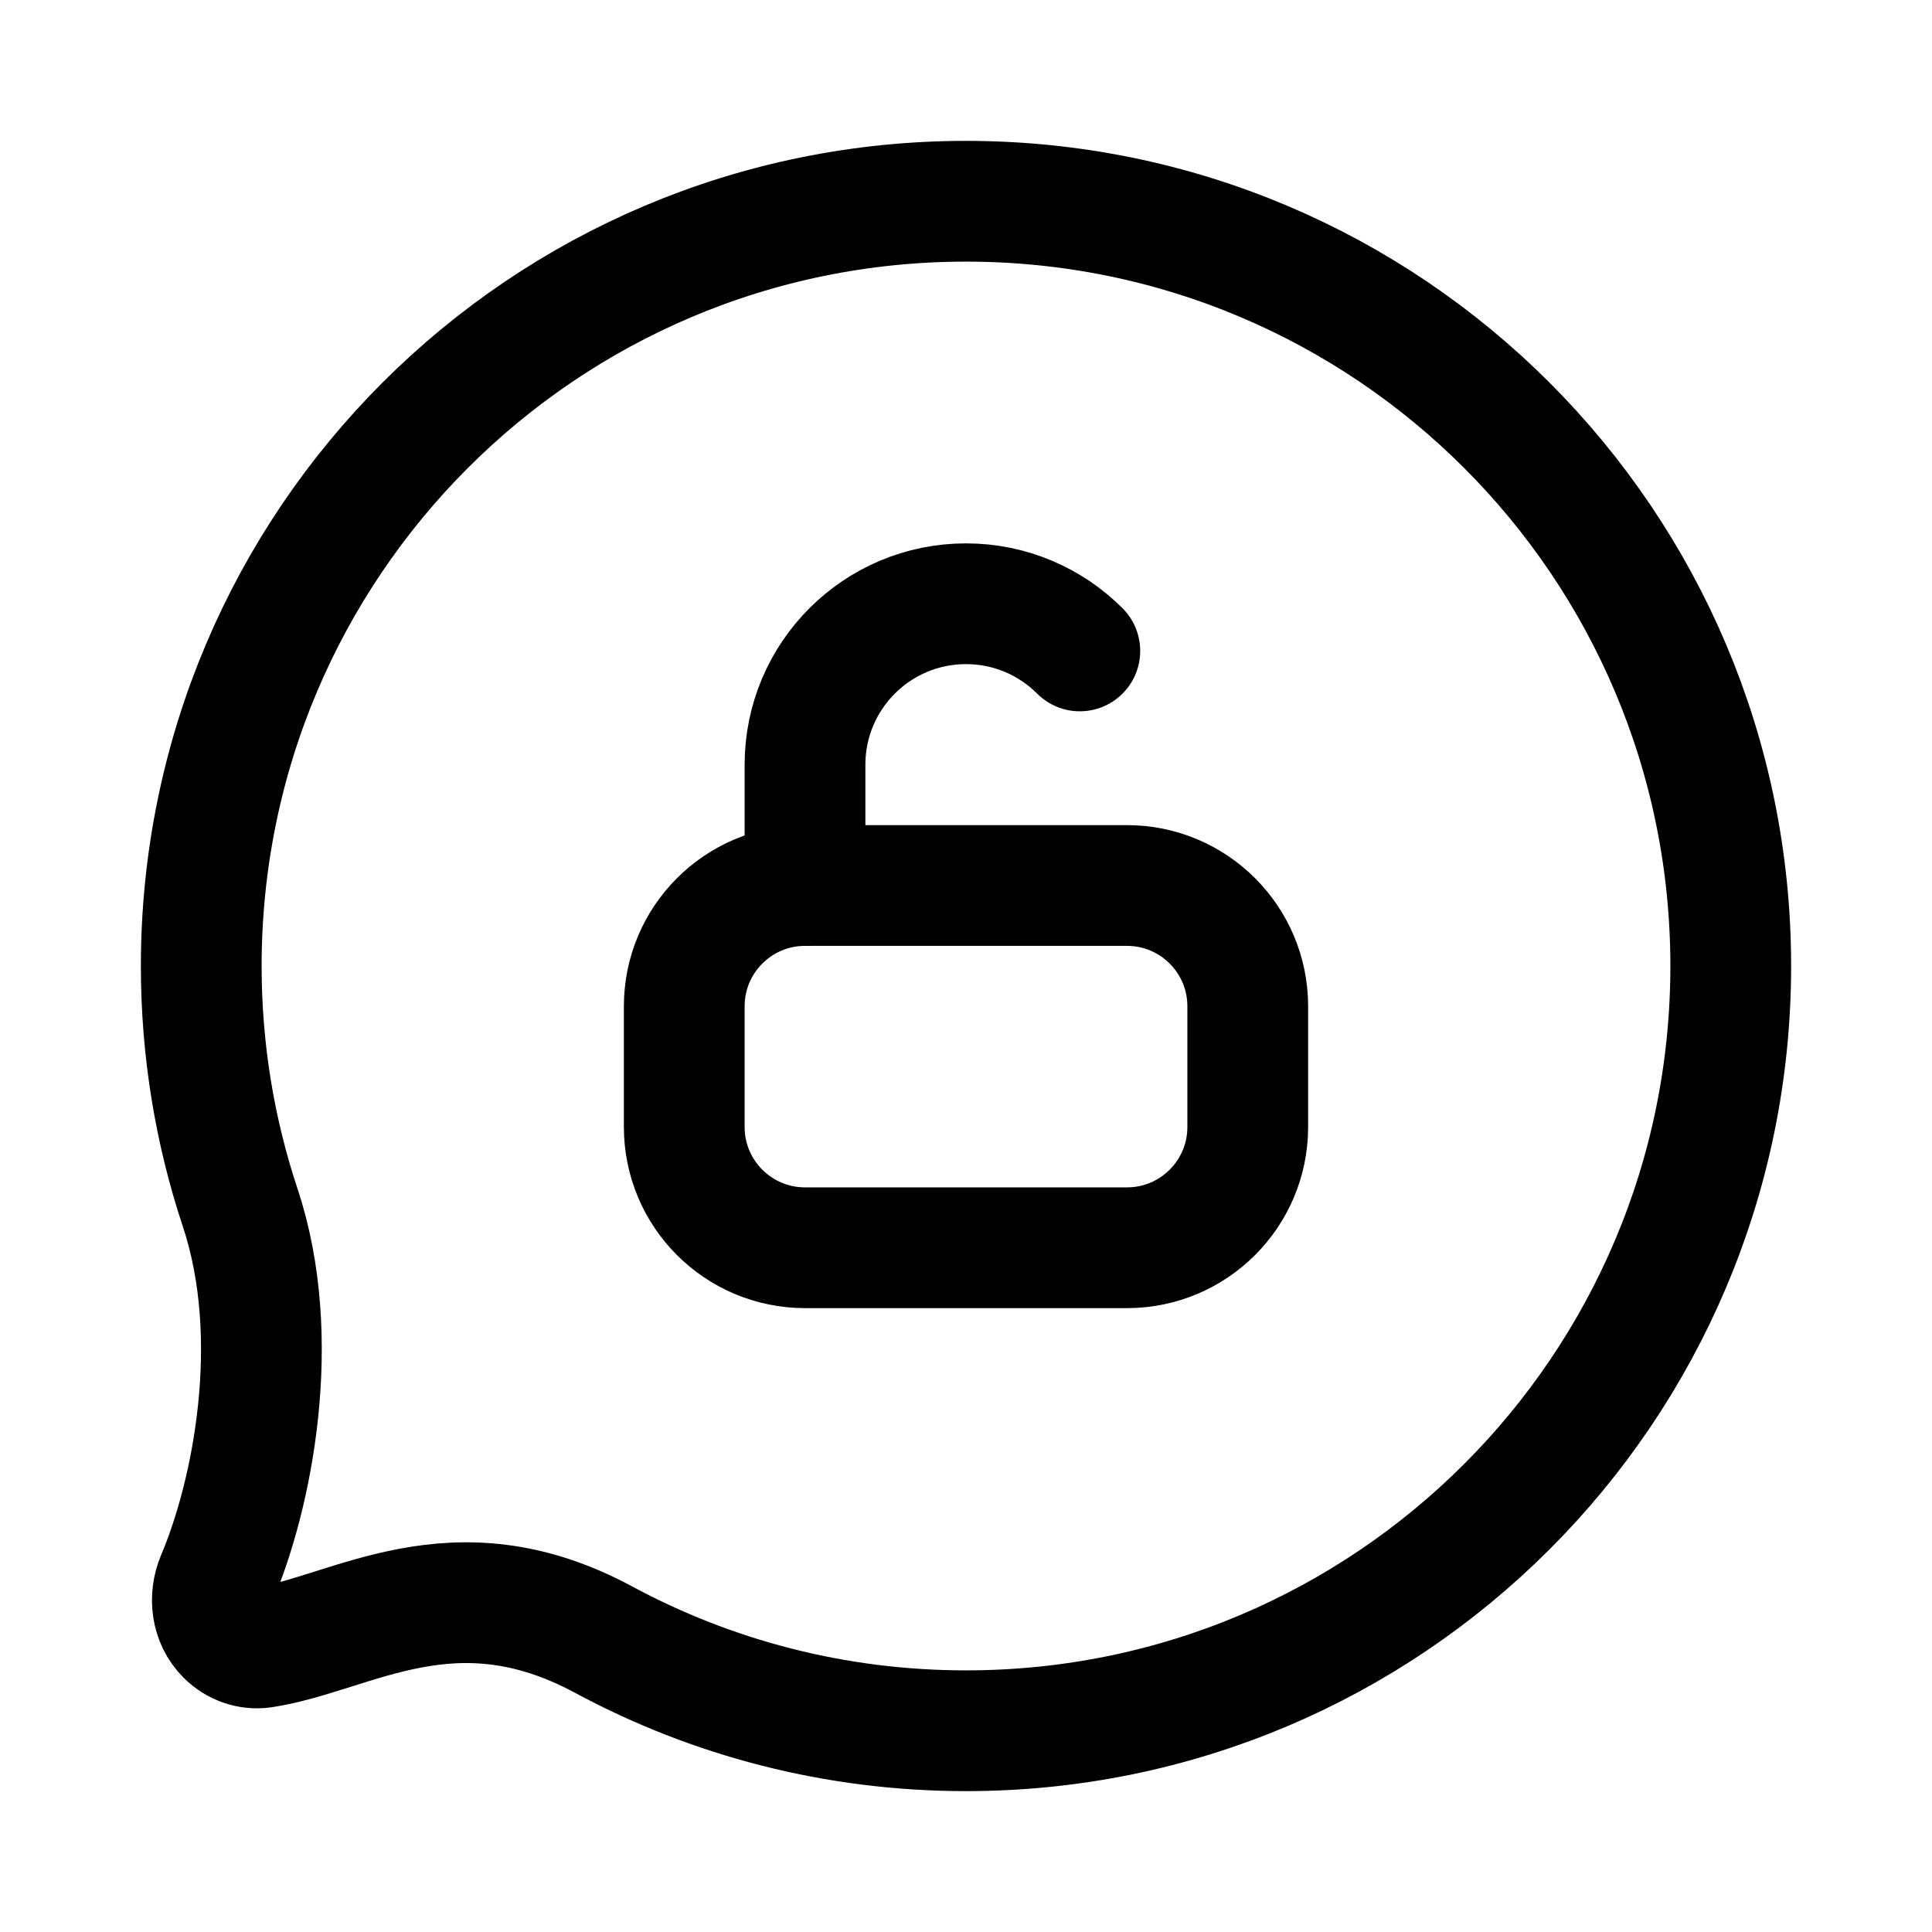 <svg viewBox="0 0 24 24" fill="none" xmlns="http://www.w3.org/2000/svg"><path d="M21.5 12C21.5 17.247 17.247 21.5 12 21.5C10.372 21.5 8.839 21.09 7.5 20.369C5.632 19.362 4.375 20.298 3.266 20.466C3.098 20.491 2.93 20.43 2.81 20.31C2.627 20.127 2.593 19.845 2.693 19.607C3.129 18.582 3.528 16.638 2.983 15C2.67 14.057 2.5 13.048 2.5 12C2.5 6.753 6.753 2.5 12 2.5C17.247 2.5 21.5 6.753 21.5 12Z" stroke="currentColor" stroke-width="1.5" stroke-linecap="round" stroke-linejoin="round"/><path d="M10 11V9.5C10 8.395 10.895 7.5 12 7.5C12.552 7.5 13.052 7.724 13.414 8.086" stroke="currentColor" stroke-width="1.5" stroke-linecap="round" stroke-linejoin="round"/><path d="M14 11H10C9.172 11 8.5 11.672 8.5 12.5V14C8.5 14.828 9.172 15.5 10 15.5H14C14.828 15.5 15.5 14.828 15.5 14V12.5C15.5 11.672 14.828 11 14 11Z" stroke="currentColor" stroke-width="1.5" stroke-linecap="round" stroke-linejoin="round"/></svg>
